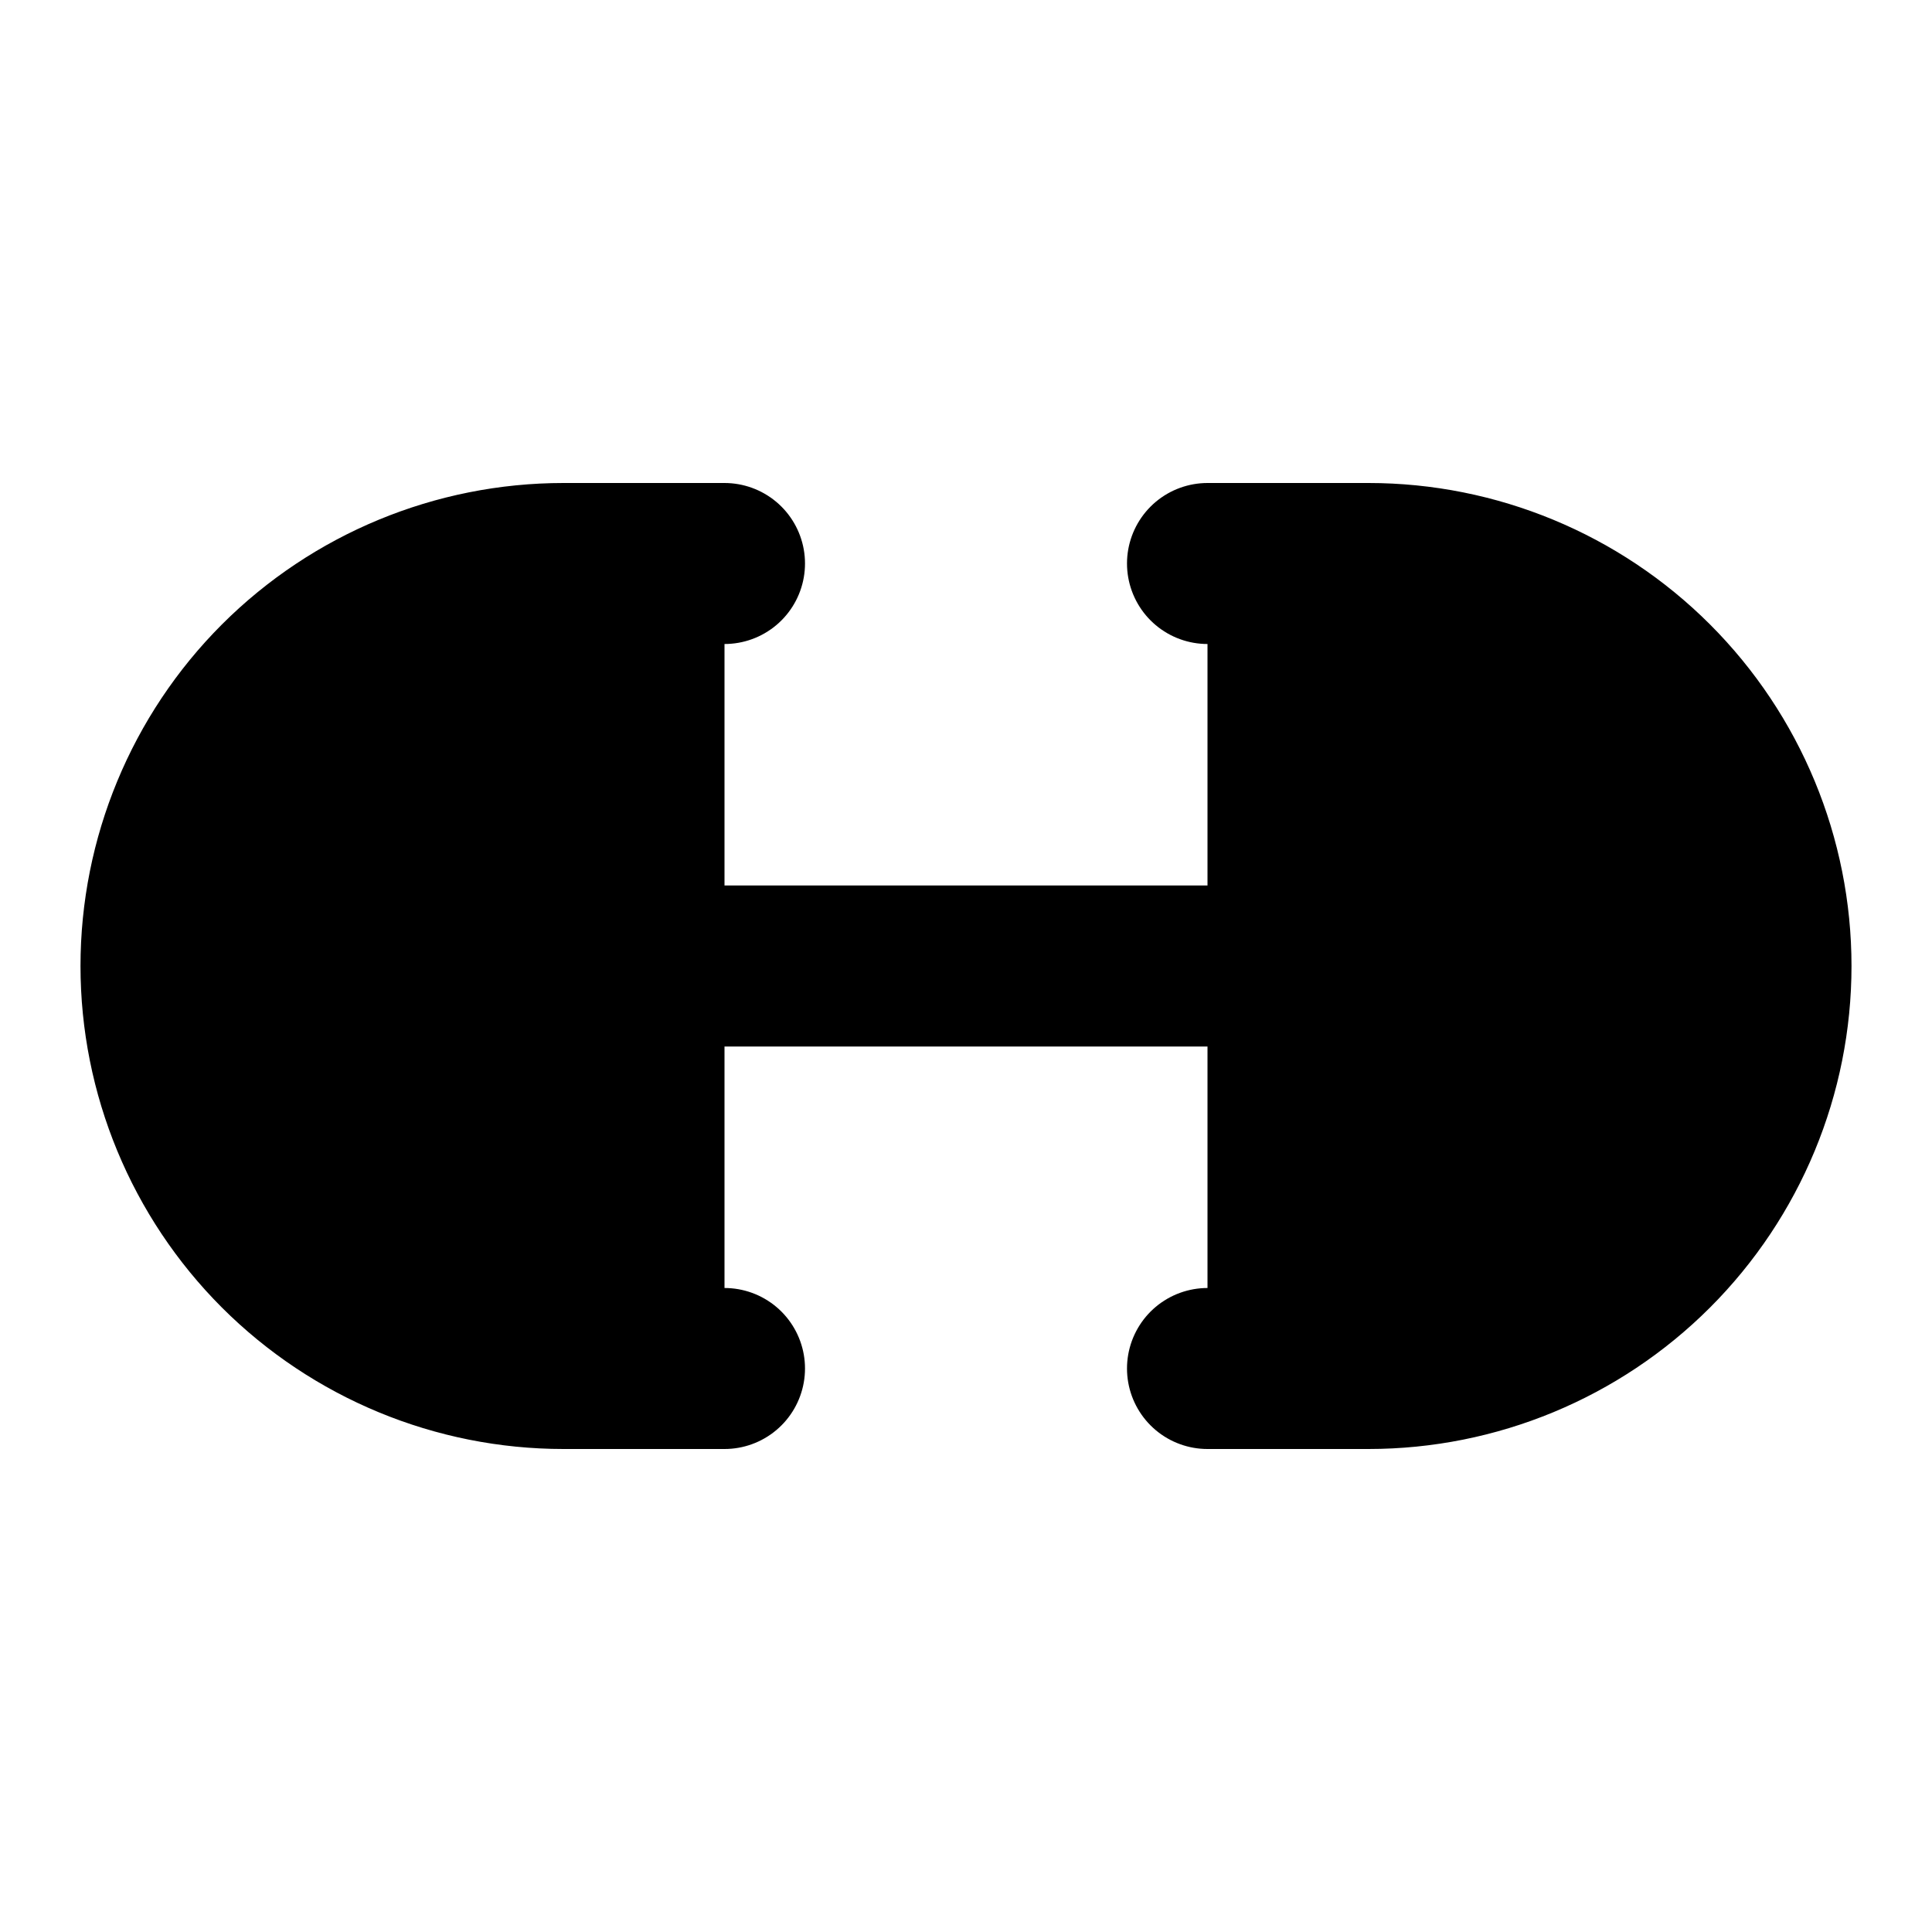 <svg width="24" height="24" viewBox="0 0 24 24" fill="black" xmlns="http://www.w3.org/2000/svg">
    <path
        d="M9 17H7C5.674 17 4.402 16.473 3.464 15.536C2.527 14.598 2 13.326 2 12C2 10.674 2.527 9.402 3.464 8.464C4.402 7.527 5.674 7 7 7H9"
        stroke="black" stroke-width="2" stroke-linecap="round" stroke-linejoin="round" />
    <path
        d="M15 7H17C18.326 7 19.598 7.527 20.535 8.464C21.473 9.402 22 10.674 22 12C22 13.326 21.473 14.598 20.535 15.536C19.598 16.473 18.326 17 17 17H15"
        stroke="black" stroke-width="2" stroke-linecap="round" stroke-linejoin="round" />
    <path d="M8 12H16" stroke="black" stroke-width="2" stroke-linecap="round"
        stroke-linejoin="round" />
</svg>